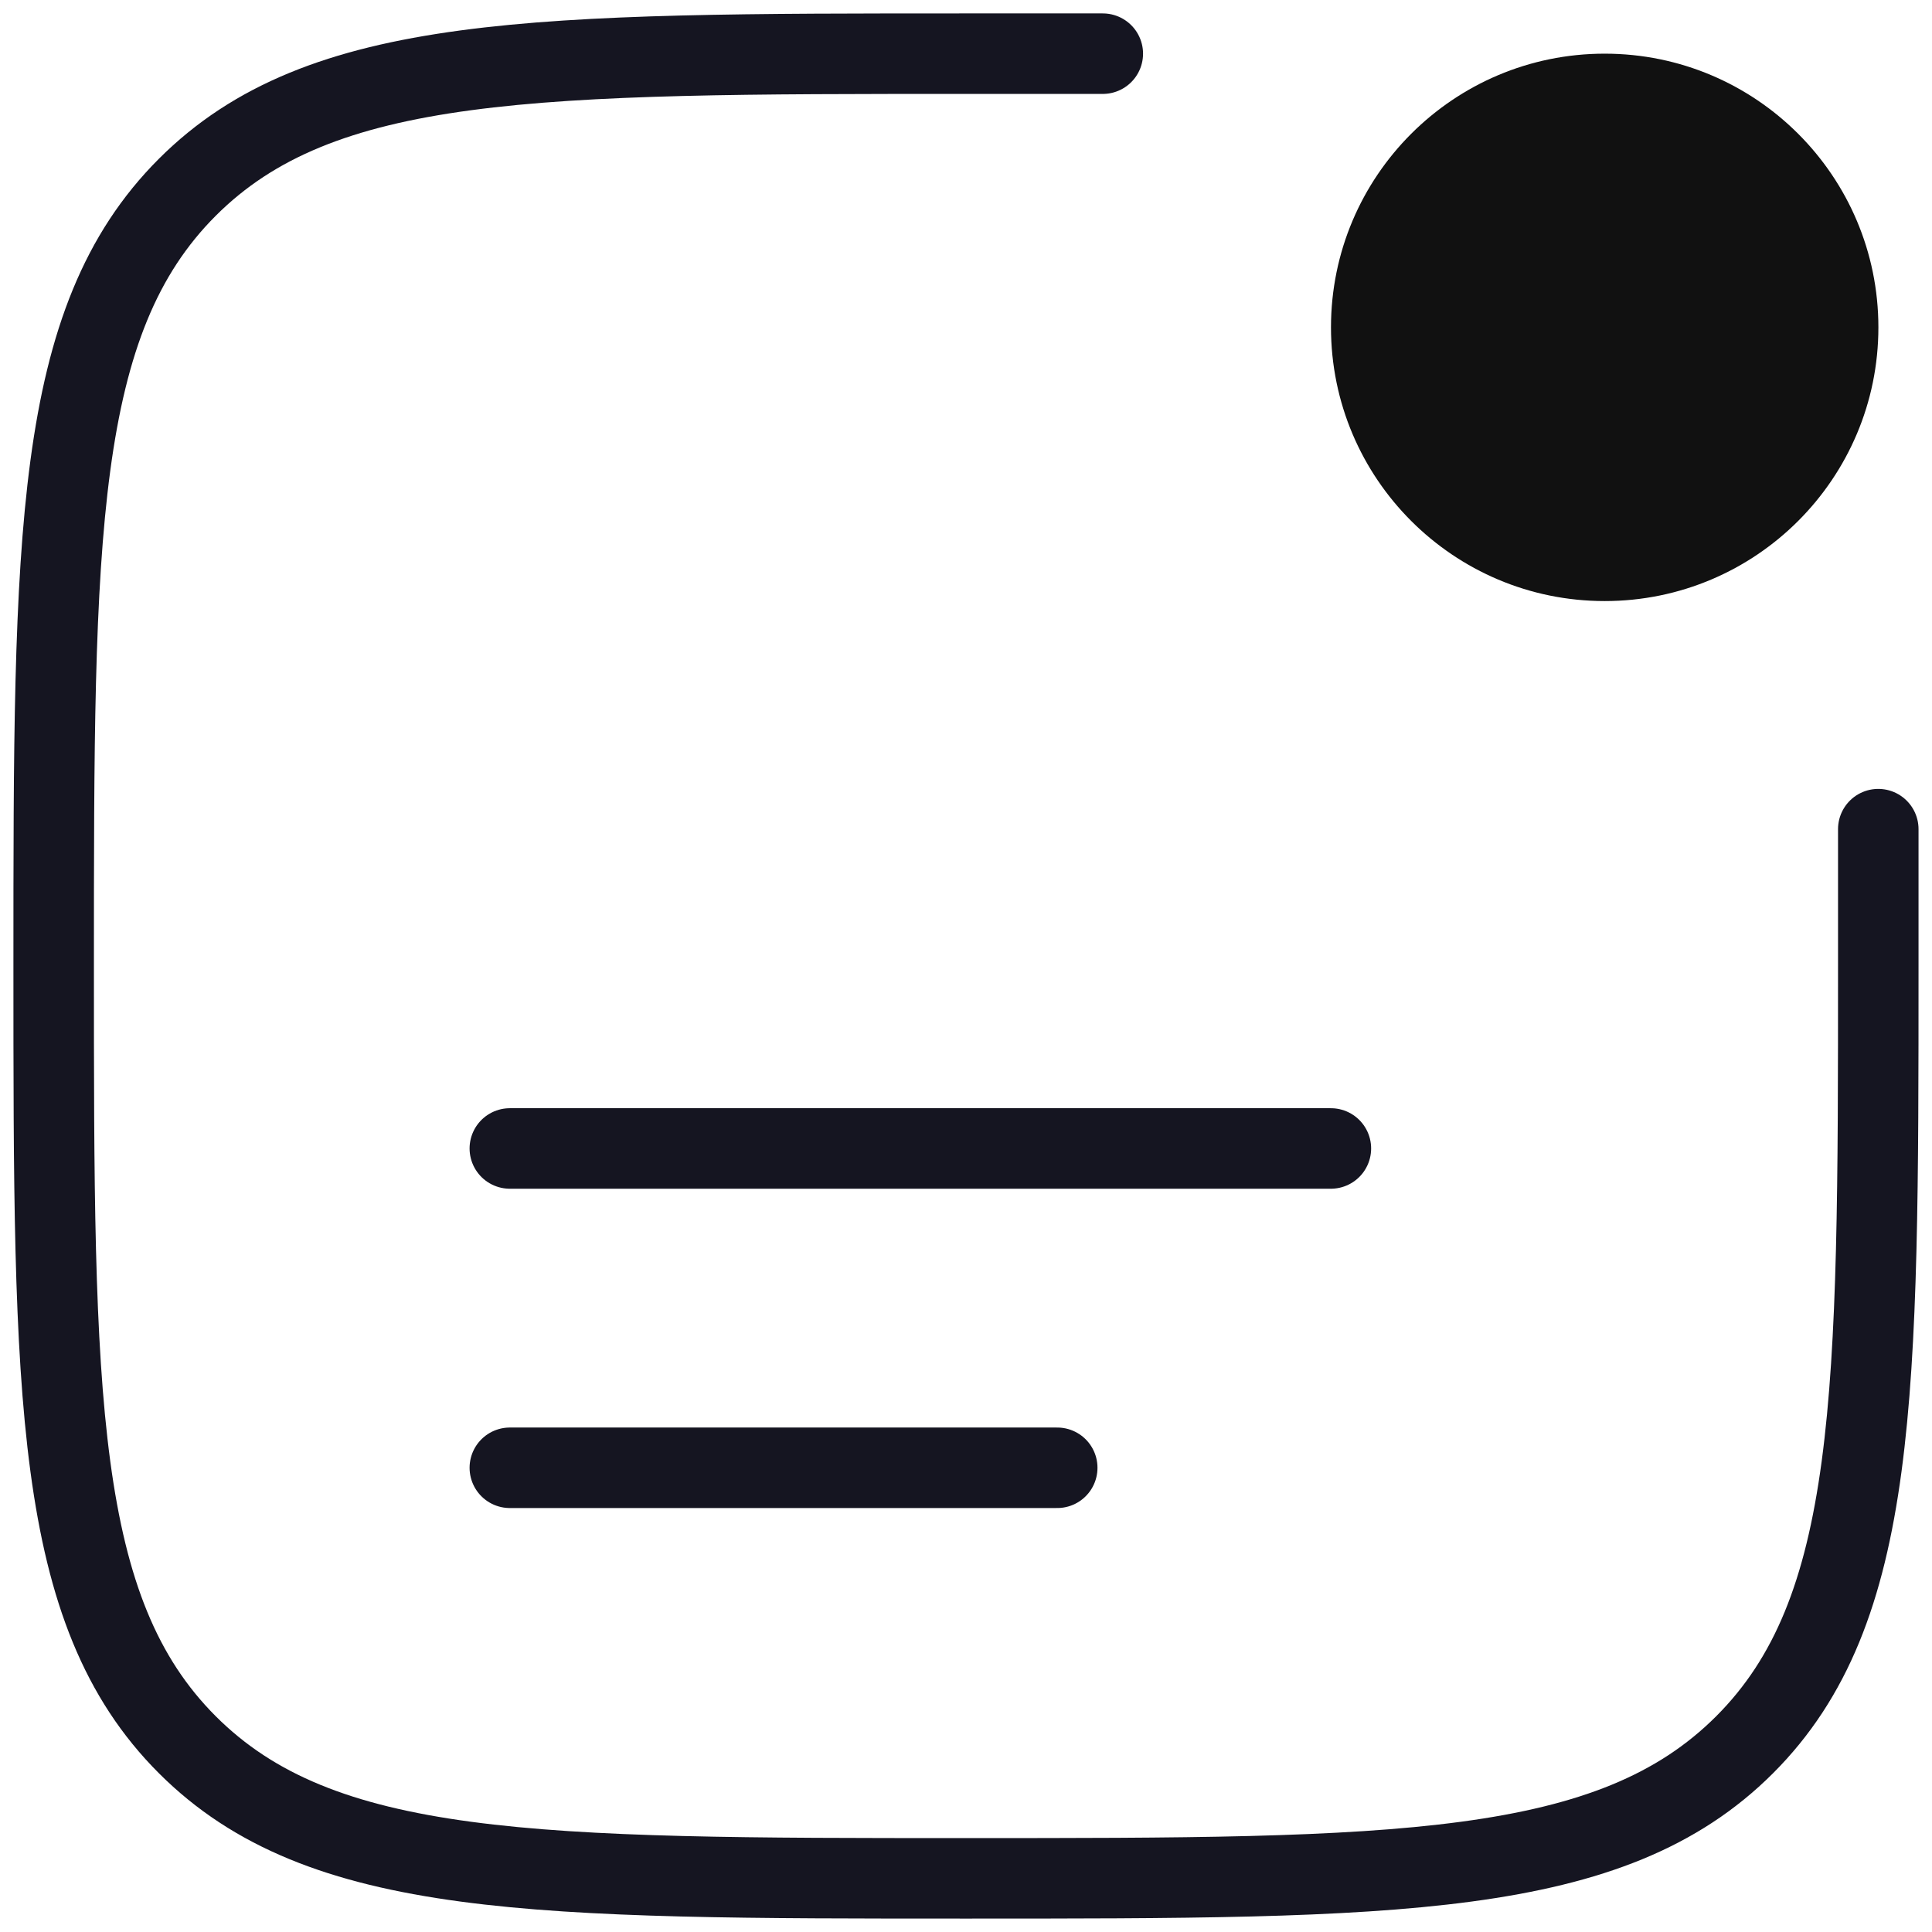 <svg width="36" height="36" viewBox="0 0 36 36" fill="none" xmlns="http://www.w3.org/2000/svg">
<path d="M34.999 15.45V18C34.999 26.014 34.999 30.021 32.509 32.51C30.02 35 26.013 35 17.999 35C9.986 35 5.979 35 3.49 32.51C1 30.021 1 26.014 1 18C1 9.986 1 5.979 3.49 3.49C5.979 1 9.986 1 17.999 1H20.549" stroke="#151521" stroke-width="1.5" stroke-linecap="round"/>
<ellipse cx="29.901" cy="6.1" rx="5.1" ry="5.1" fill="#111111"/>
<path d="M9.5 21.4H24.799" stroke="#151521" stroke-width="1.5" stroke-linecap="round"/>
<path d="M9.5 27.35H19.7" stroke="#151521" stroke-width="1.5" stroke-linecap="round"/>
</svg>
